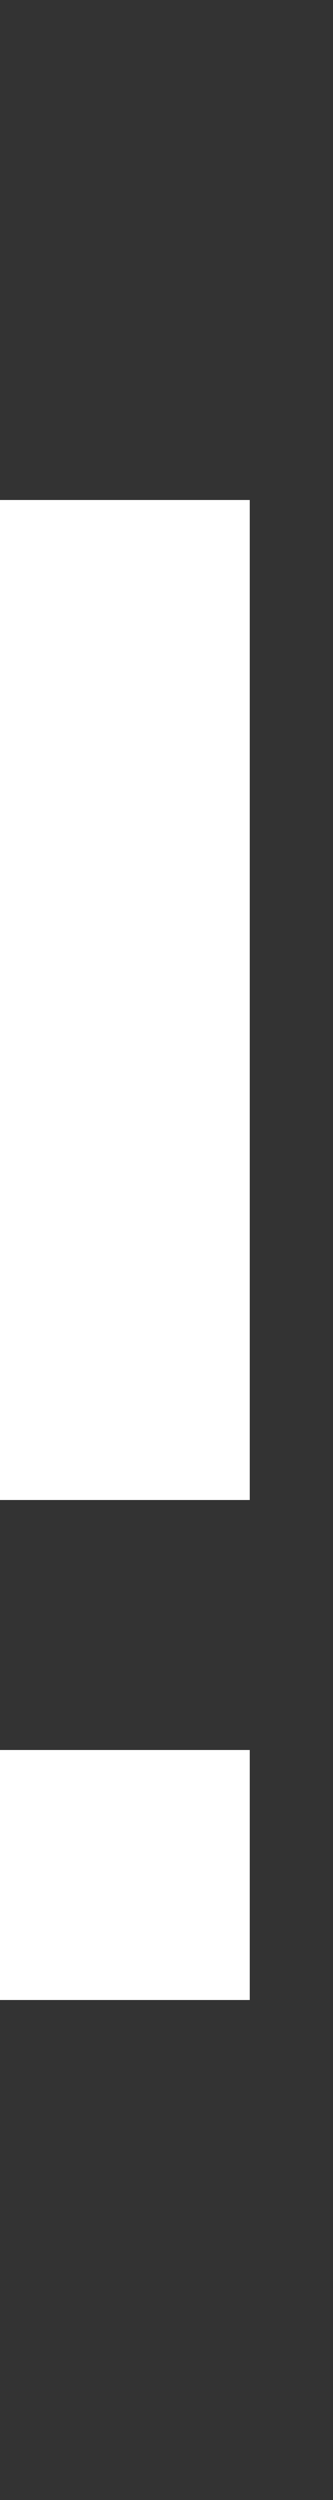 <svg width="2" height="15" viewBox="0 0 2 15" fill="none" xmlns="http://www.w3.org/2000/svg">
<rect x="0" y="0" width="2" height="15" fill="#333333" stroke="none"/>
<path d="M1.5 9L1.5 3H0V9H1.5Z" fill="white"/>
<path d="M0 12V10.5H1.5L1.5 12H0Z" fill="white"/>
</svg>
